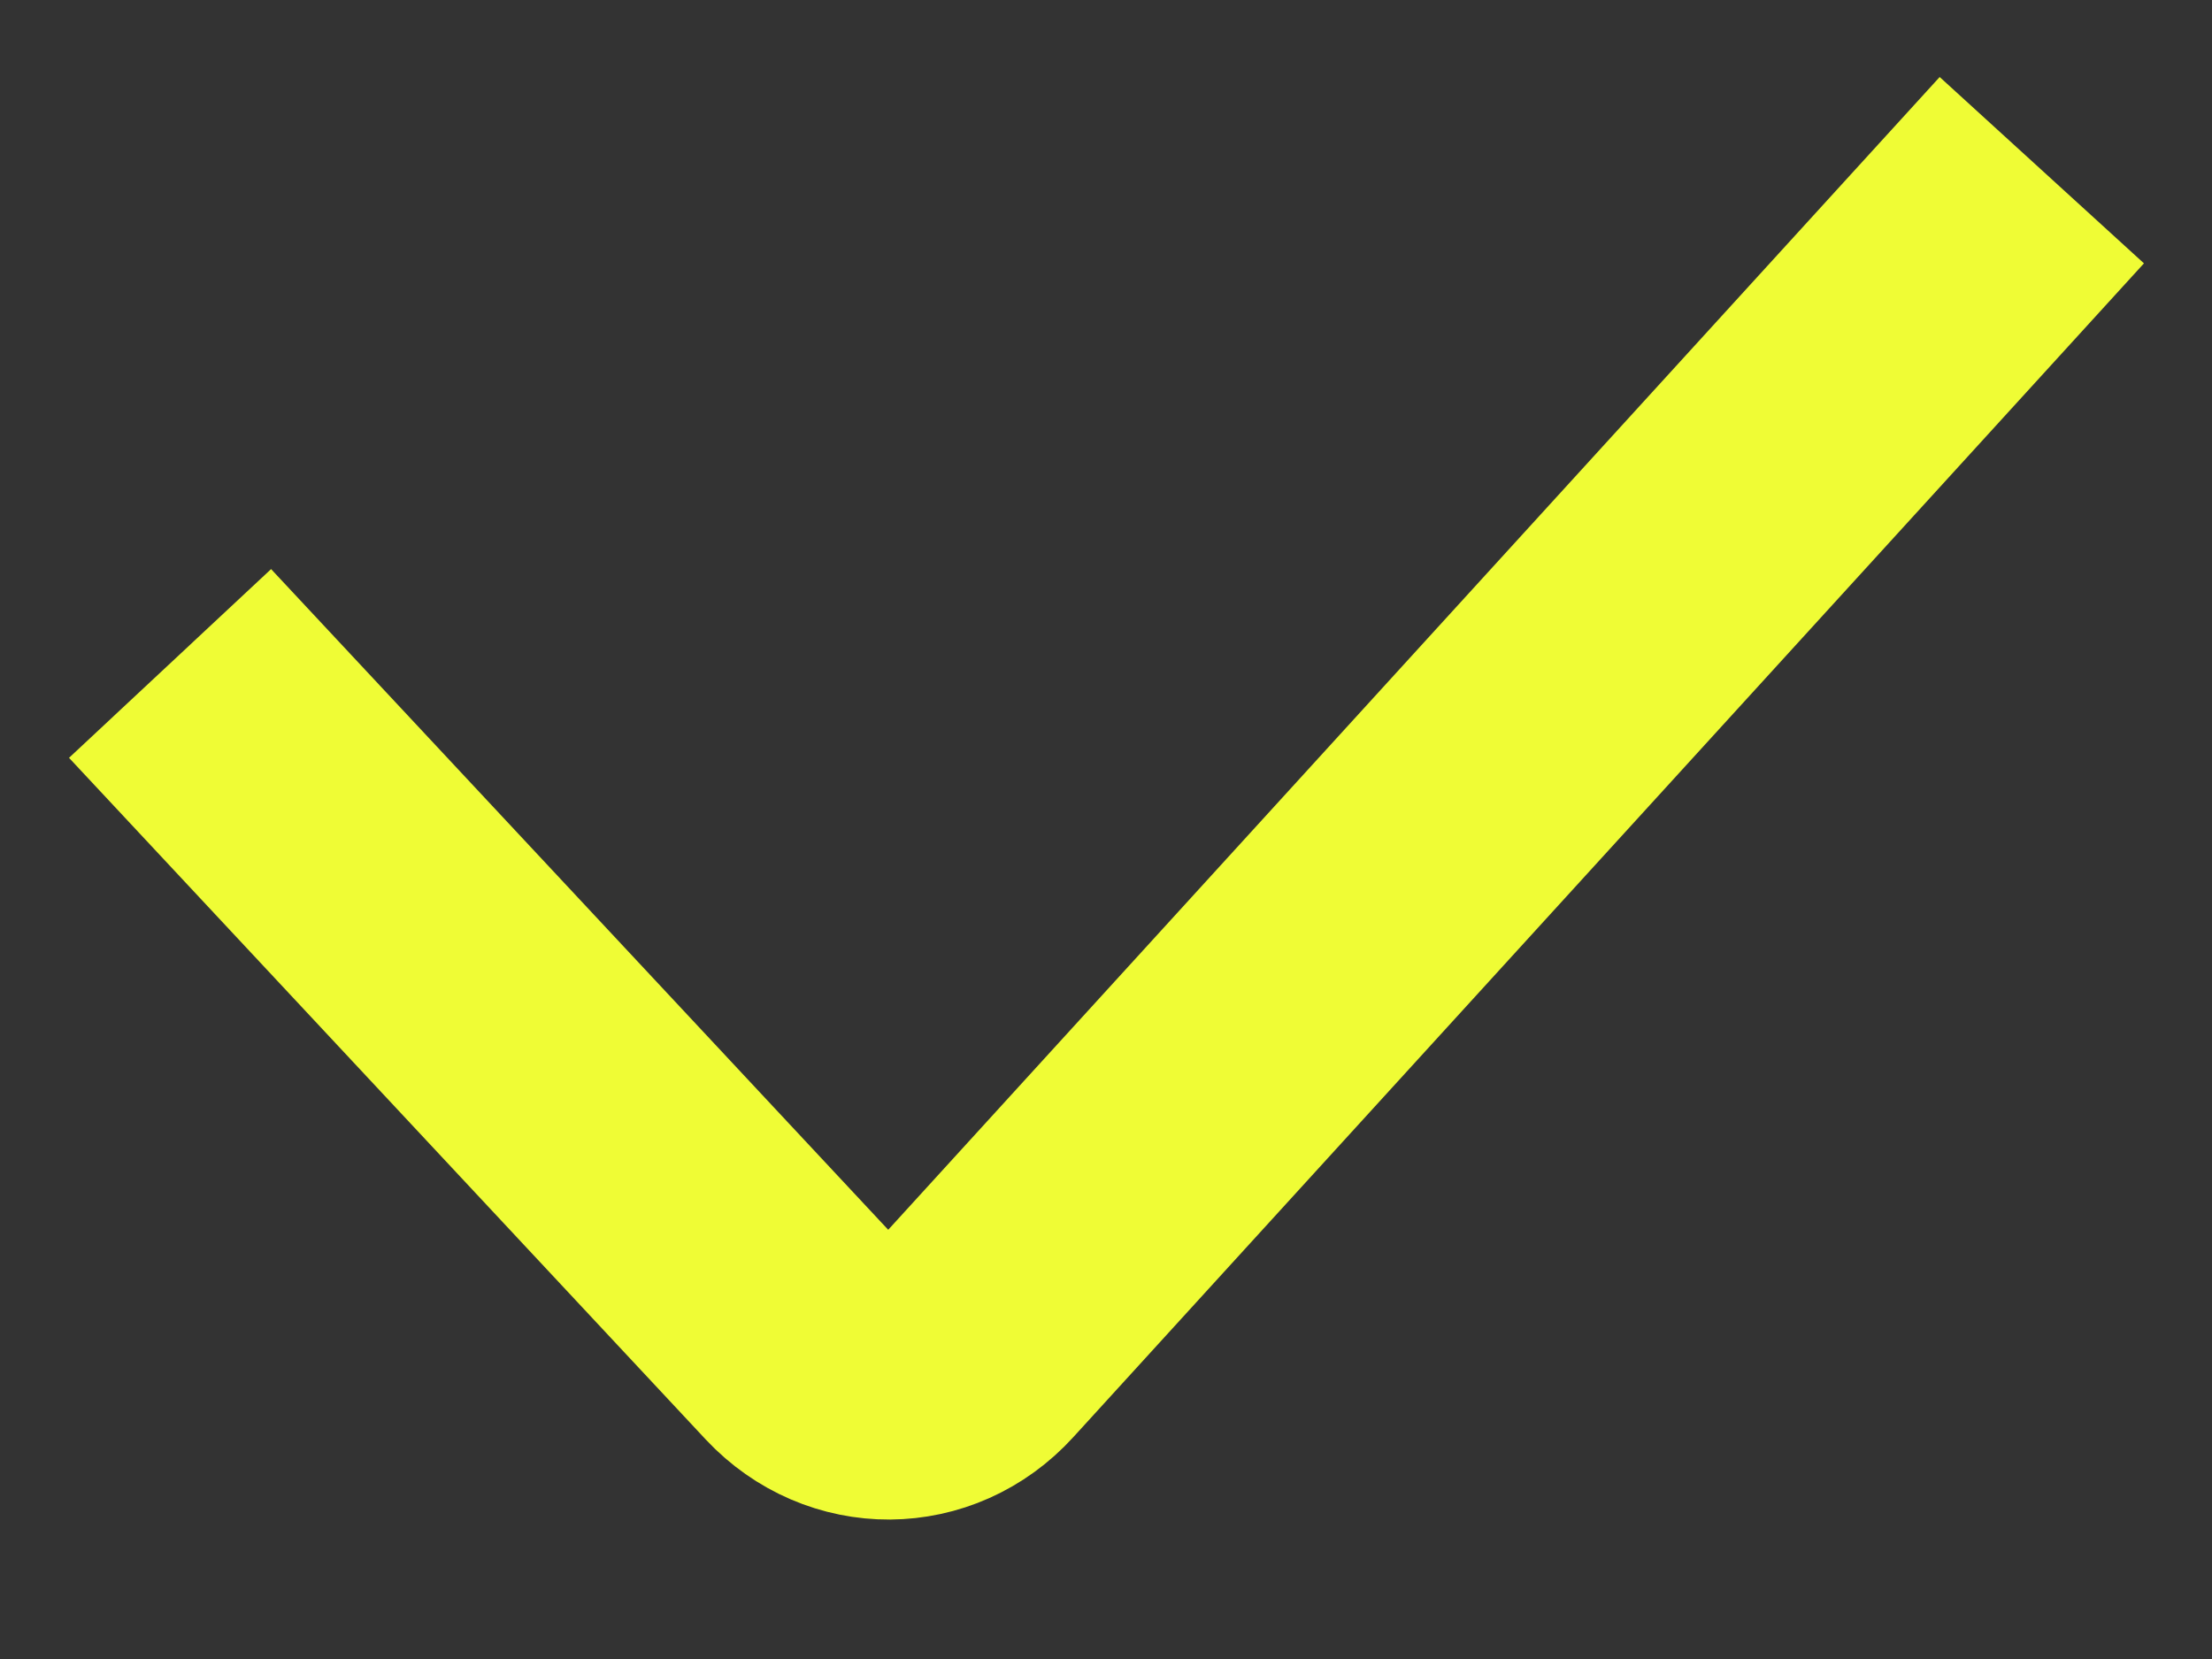 <svg xmlns="http://www.w3.org/2000/svg" width="16" height="12" viewBox="0 0 16 12">
    <rect x="0" y="0" width="16" height="12" fill="#333333" stroke="none"/>
    <path fill="none" fill-rule="evenodd" stroke="#EFFC35" stroke-linejoin="round" stroke-width="2" d="M1.23 4.799l4.605 4.93c.33.352.865.35 1.19-.008l7.744-8.49"/>
</svg>

